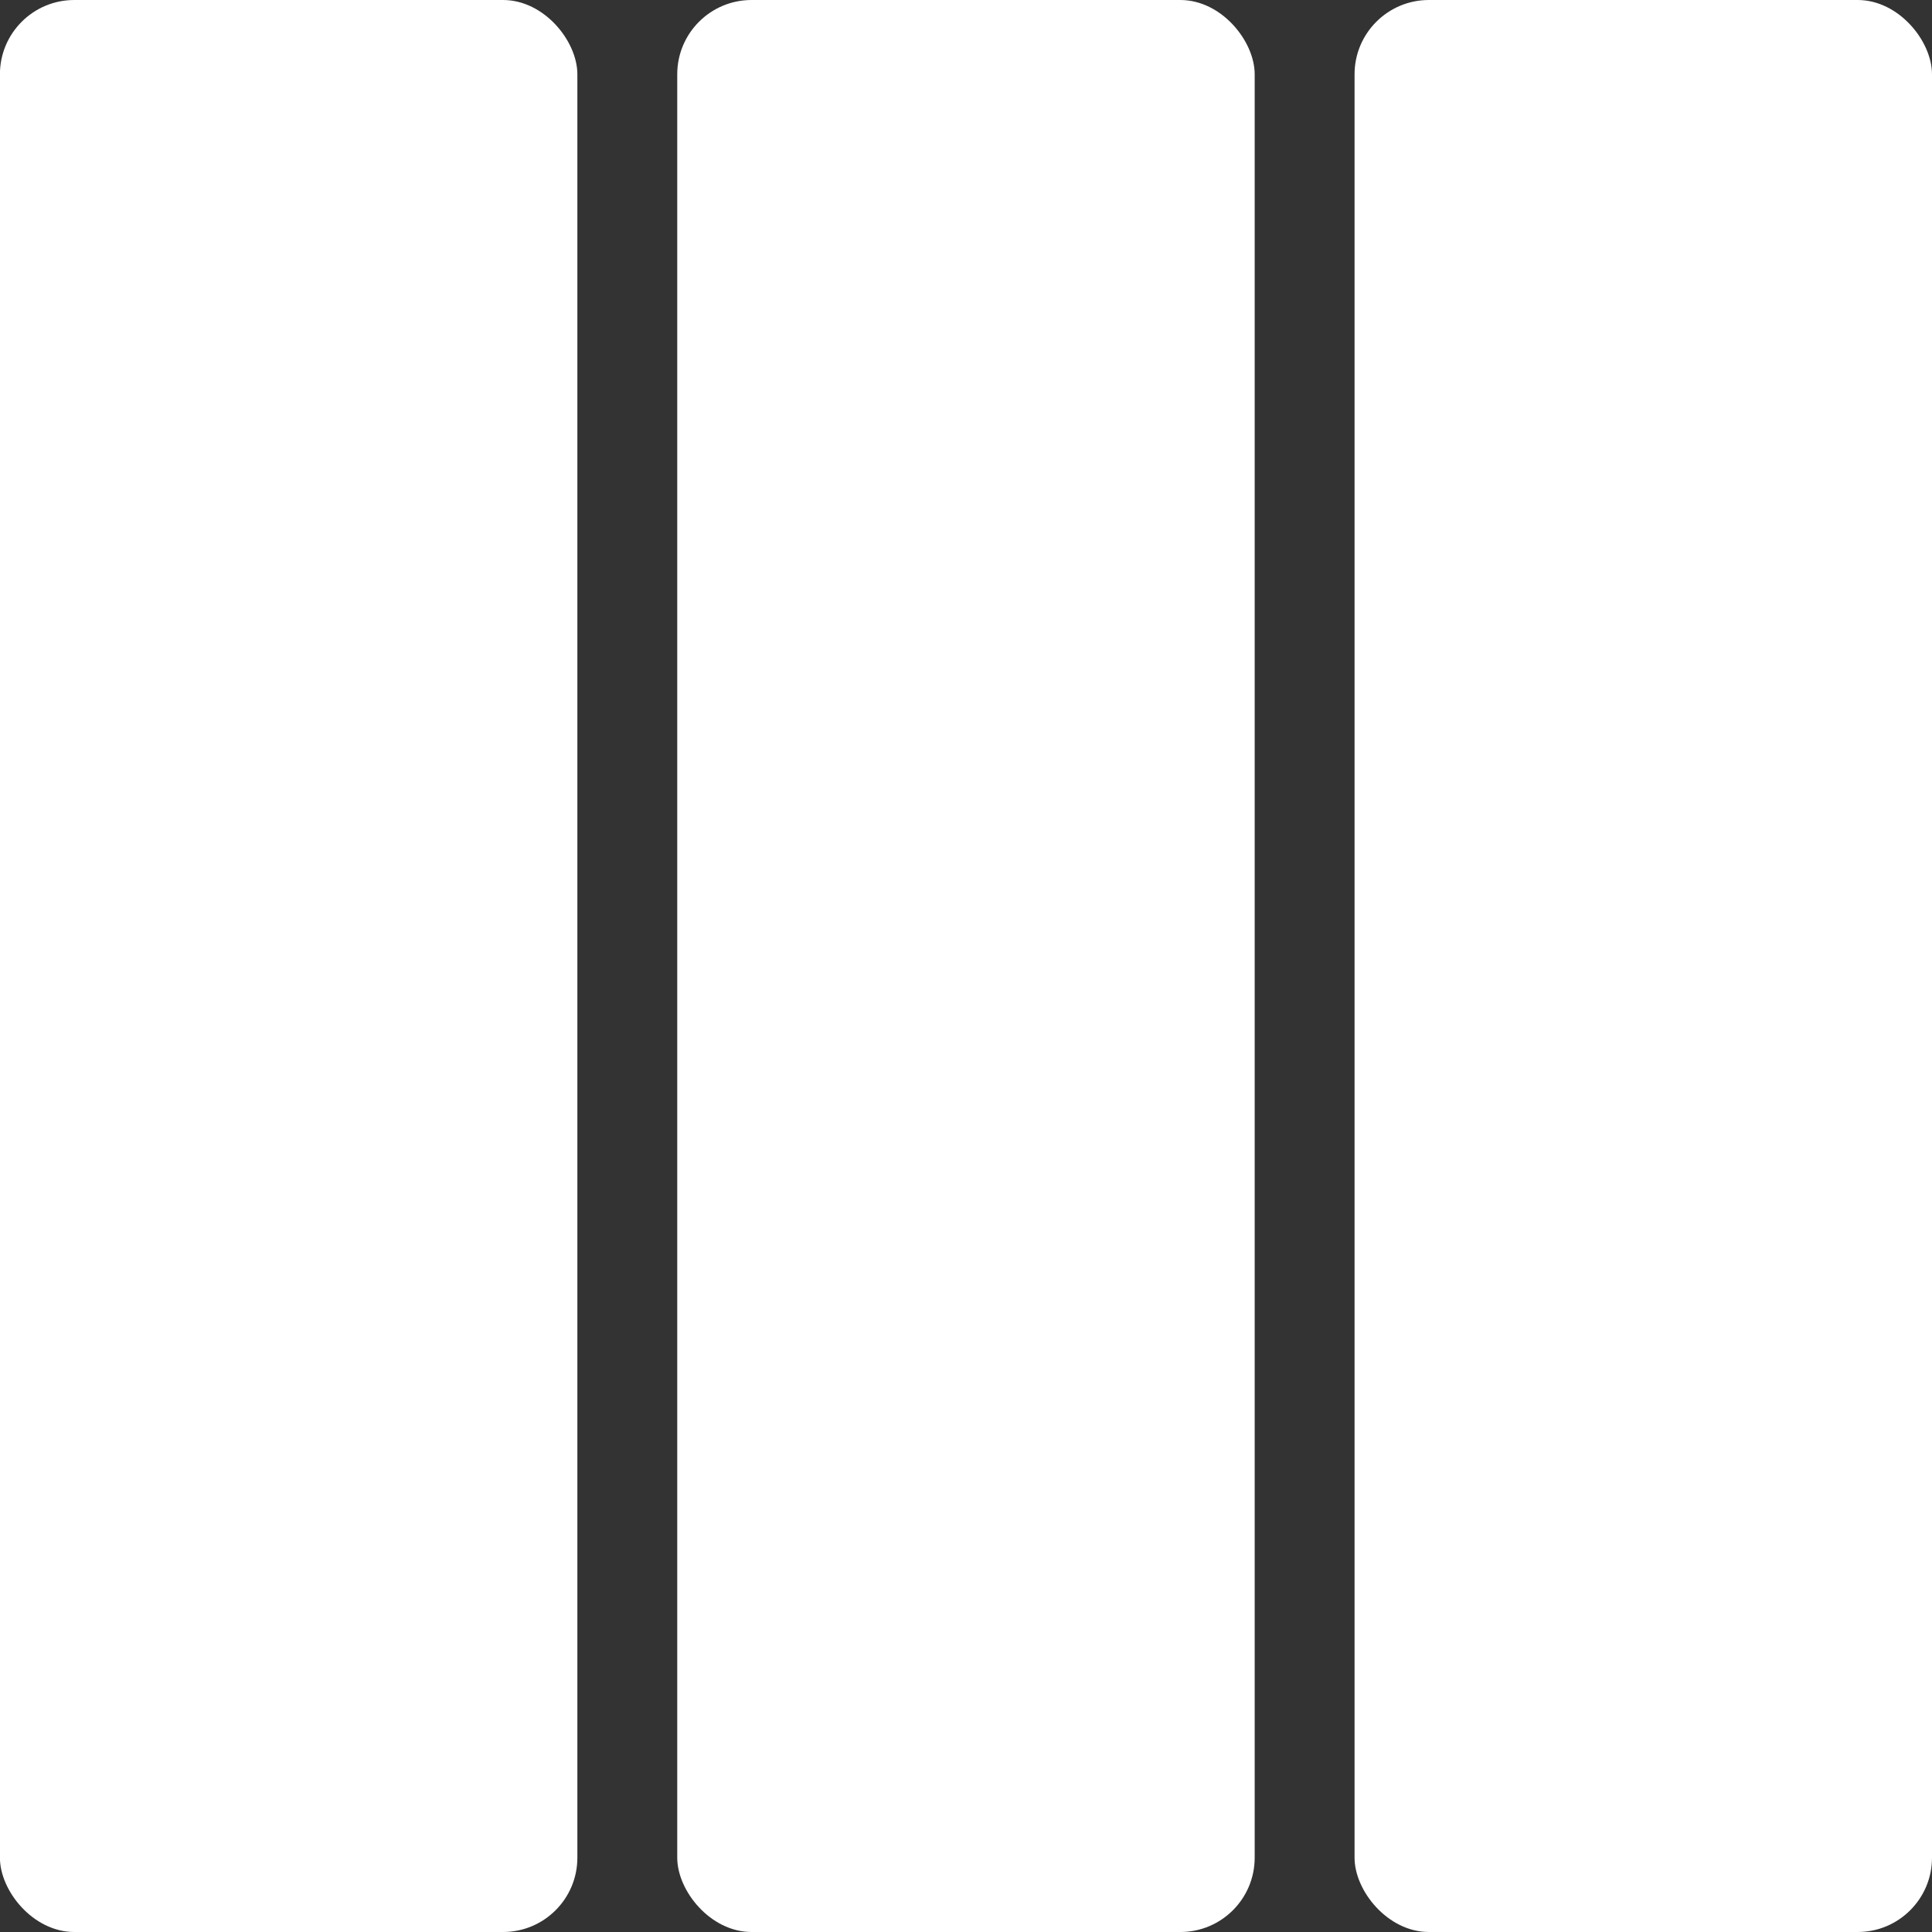 <svg xmlns="http://www.w3.org/2000/svg" width="26" height="26" viewBox="0 0 26 26">
  <rect x="0" y="0" width="26" height="26" fill="#333333" stroke="none"/>
  <g id="Raggruppa_91" data-name="Raggruppa 91" transform="translate(-475.401 34.592) rotate(-90)">
    <rect id="Rettangolo_72" data-name="Rettangolo 72" width="7.771" height="26" rx="1" transform="translate(8.592 483.171) rotate(-90)" fill="#fff"/>
    <rect id="Rettangolo_72-2" data-name="Rettangolo 72" width="7.771" height="26" rx="1" transform="translate(8.592 492.286) rotate(-90)" fill="#fff"/>
    <rect id="Rettangolo_72-3" data-name="Rettangolo 72" width="7.771" height="26" rx="1" transform="translate(8.592 501.401) rotate(-90)" fill="#fff"/>
  </g>
</svg>
